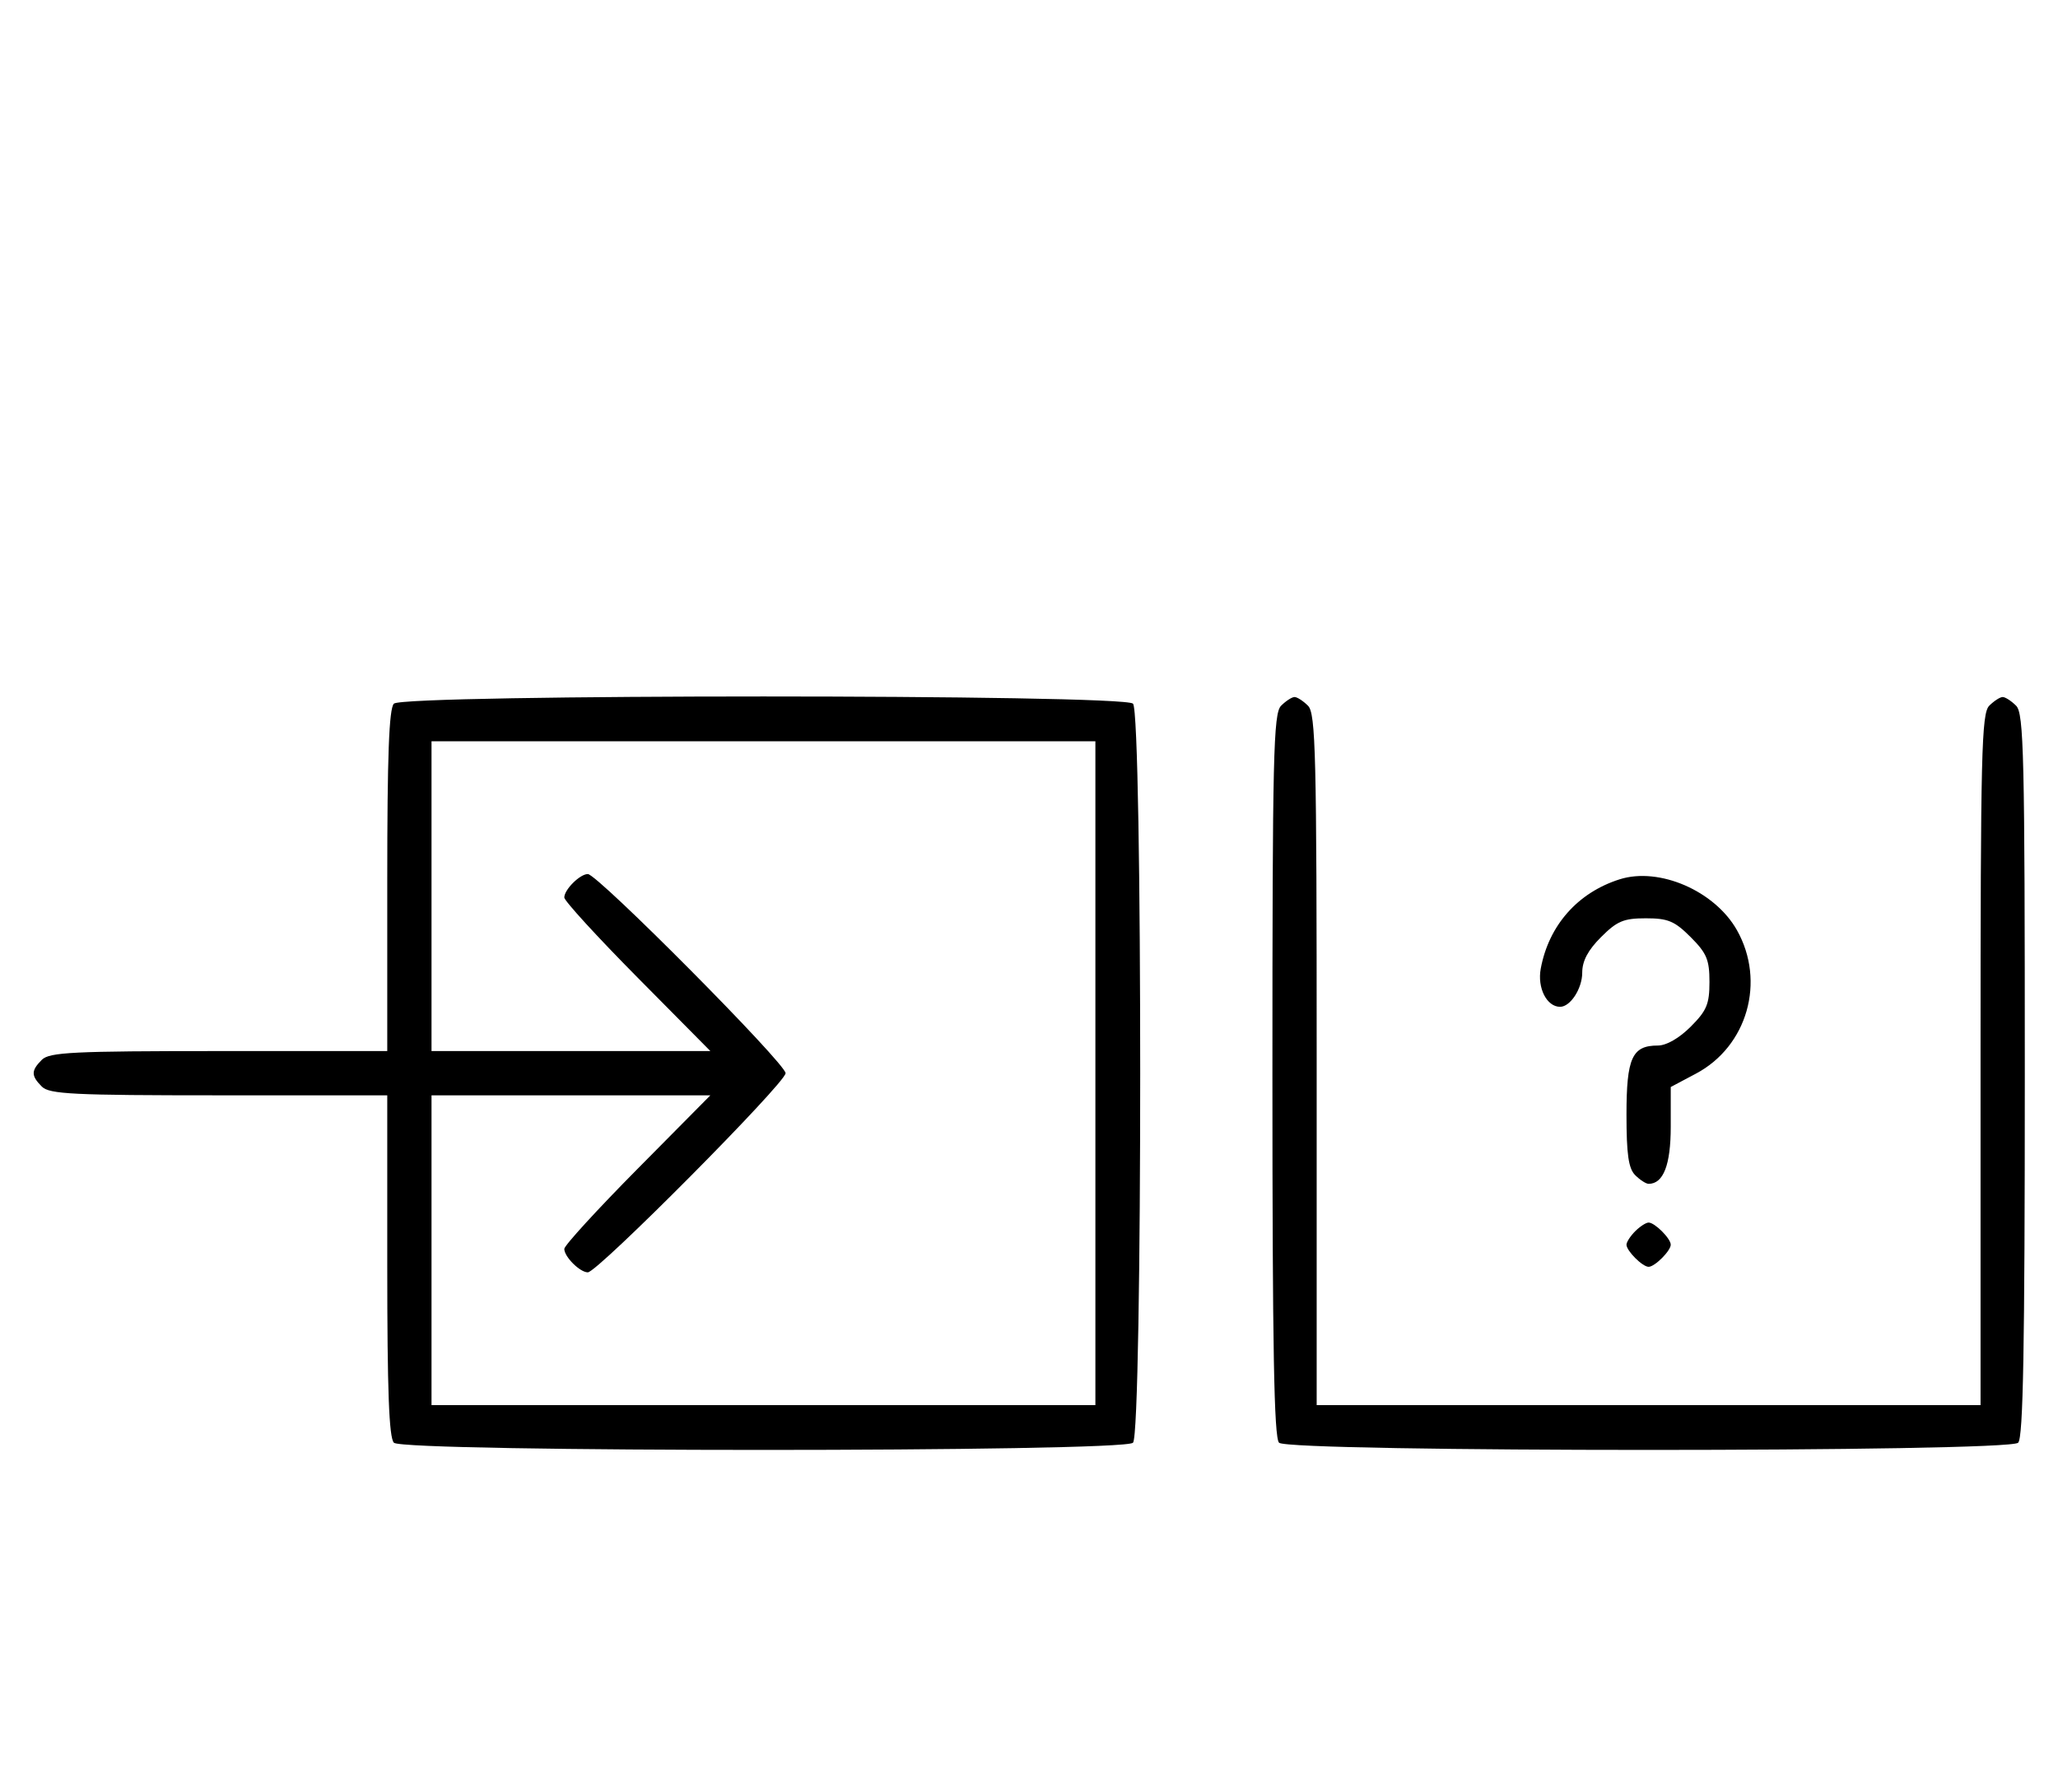 <svg xmlns="http://www.w3.org/2000/svg" width="372" height="324" viewBox="0 0 372 324" version="1.1">
	<path d="M 71.200 127.200 C 70.319 128.081, 70 136.578, 70 159.200 L 70 190 39.571 190 C 13.242 190, 8.931 190.212, 7.571 191.571 C 5.598 193.545, 5.598 194.455, 7.571 196.429 C 8.931 197.788, 13.242 198, 39.571 198 L 70 198 70 228.800 C 70 251.422, 70.319 259.919, 71.200 260.800 C 72.935 262.535, 203.065 262.535, 204.800 260.800 C 206.535 259.065, 206.535 128.935, 204.800 127.200 C 203.065 125.465, 72.935 125.465, 71.200 127.200 M 231.571 127.571 C 230.175 128.968, 230 136.406, 230 194.371 C 230 243.771, 230.291 259.891, 231.200 260.800 C 232.935 262.535, 363.065 262.535, 364.800 260.800 C 365.709 259.891, 366 243.771, 366 194.371 C 366 136.406, 365.825 128.968, 364.429 127.571 C 363.564 126.707, 362.471 126, 362 126 C 361.529 126, 360.436 126.707, 359.571 127.571 C 358.176 128.966, 358 136.152, 358 191.571 L 358 254 298 254 L 238 254 238 191.571 C 238 136.152, 237.824 128.966, 236.429 127.571 C 235.564 126.707, 234.471 126, 234 126 C 233.529 126, 232.436 126.707, 231.571 127.571 M 78 162 L 78 190 103.202 190 L 128.405 190 115.202 176.667 C 107.941 169.334, 102 162.841, 102 162.239 C 102 160.813, 104.825 158, 106.257 158 C 108.006 158, 142 192.239, 142 194 C 142 195.761, 108.006 230, 106.257 230 C 104.825 230, 102 227.187, 102 225.761 C 102 225.159, 107.941 218.666, 115.202 211.333 L 128.405 198 103.202 198 L 78 198 78 226 L 78 254 138 254 L 198 254 198 194 L 198 134 138 134 L 78 134 78 162 M 292.764 158.952 C 285.186 161.355, 279.955 167.277, 278.503 175.096 C 277.855 178.586, 279.585 182, 282 182 C 283.861 182, 286 178.700, 286 175.829 C 286 173.718, 287.030 171.770, 289.400 169.400 C 292.302 166.498, 293.488 166, 297.500 166 C 301.512 166, 302.698 166.498, 305.600 169.400 C 308.502 172.302, 309 173.488, 309 177.500 C 309 181.512, 308.502 182.698, 305.600 185.600 C 303.526 187.674, 301.214 189, 299.671 189 C 295.012 189, 294 191.231, 294 201.500 C 294 208.673, 294.367 211.224, 295.571 212.429 C 296.436 213.293, 297.529 214, 298 214 C 300.672 214, 302 210.574, 302 203.677 L 302 196.497 306.557 194.079 C 315.844 189.153, 319.196 177.428, 313.971 168.152 C 309.968 161.045, 299.915 156.684, 292.764 158.952 M 295.571 222.571 C 294.707 223.436, 294 224.529, 294 225 C 294 226.111, 296.889 229, 298 229 C 299.111 229, 302 226.111, 302 225 C 302 223.889, 299.111 221, 298 221 C 297.529 221, 296.436 221.707, 295.571 222.571 " stroke="none" fill="black" fill-rule="evenodd"/>
</svg>